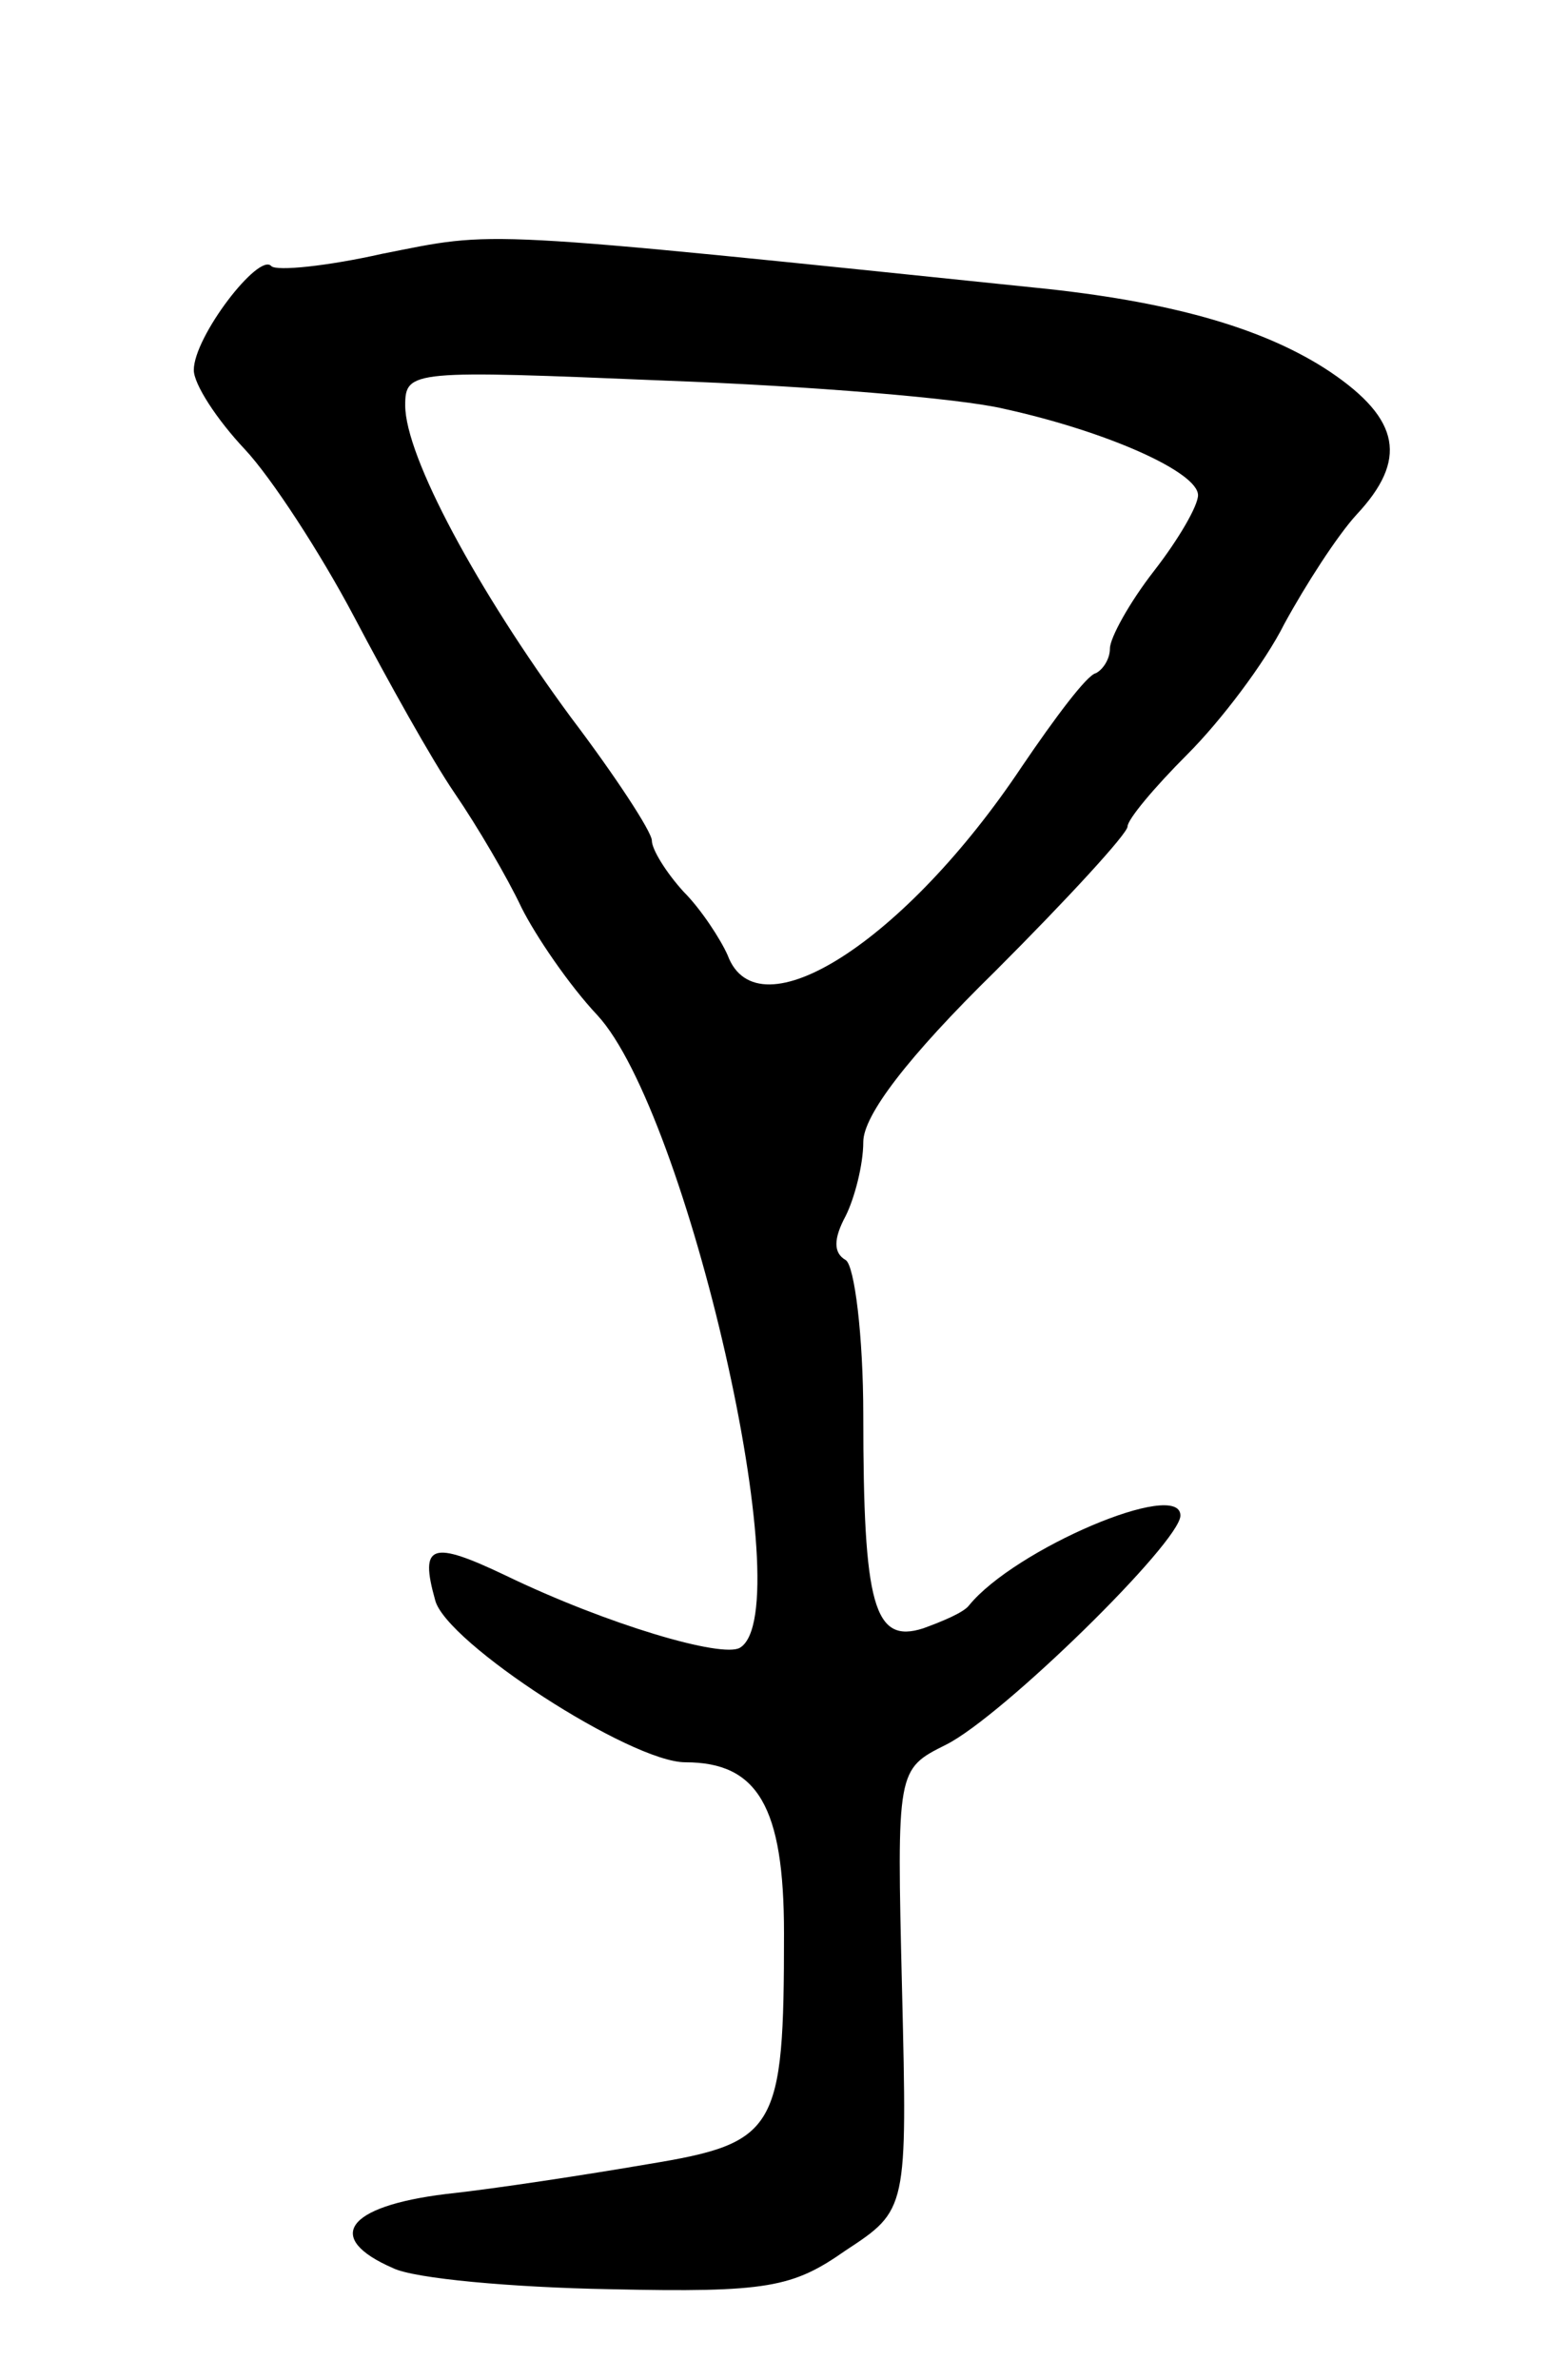 <svg version="1.0" xmlns="http://www.w3.org/2000/svg"
 width="89pt" height="135pt" viewBox="0 0 89 135"
 preserveAspectRatio="xMidYMid meet">
<g transform="translate(0,135) scale(0.1,-0.1)"
fill="#000000" stroke="none">
<path d="M217 1206 c-31 -7 -60 -10 -63 -7 -7 8 -44 -40 -44 -59 0 -8 13 -28
29 -45 15 -16 43 -59 62 -95 19 -36 44 -81 57 -100 13 -19 30 -48 38 -65 8
-16 27 -44 43 -61 51 -55 116 -338 81 -359 -10 -6 -75 13 -133 41 -42 20 -49
18 -40 -14 6 -24 111 -92 142 -92 41 0 56 -25 56 -97 0 -112 -4 -119 -77 -131
-35 -6 -87 -14 -115 -17 -57 -7 -69 -25 -30 -42 12 -6 68 -11 123 -12 90 -2
104 1 134 22 35 23 35 23 32 148 -3 125 -3 125 25 139 32 16 133 115 133 130
0 21 -94 -19 -120 -51 -3 -4 -15 -9 -26 -13 -28 -9 -34 13 -34 121 0 45 -5 85
-10 88 -7 4 -7 12 0 25 5 10 10 29 10 42 0 15 25 48 75 97 41 41 75 78 75 82
0 4 15 22 34 41 19 19 44 52 55 74 12 22 30 50 41 62 29 31 25 54 -15 81 -36
24 -87 39 -160 47 -329 34 -312 33 -378 20z m353 -88 c59 -13 110 -36 110 -49
0 -6 -11 -25 -25 -43 -14 -18 -25 -38 -25 -44 0 -6 -4 -12 -8 -14 -5 -1 -23
-25 -42 -53 -66 -99 -150 -153 -167 -107 -4 9 -15 26 -25 36 -10 11 -18 24
-18 29 0 5 -21 37 -46 70 -53 72 -94 148 -94 177 0 20 4 20 148 14 81 -3 167
-10 192 -16z"/>
</g>
</svg>
